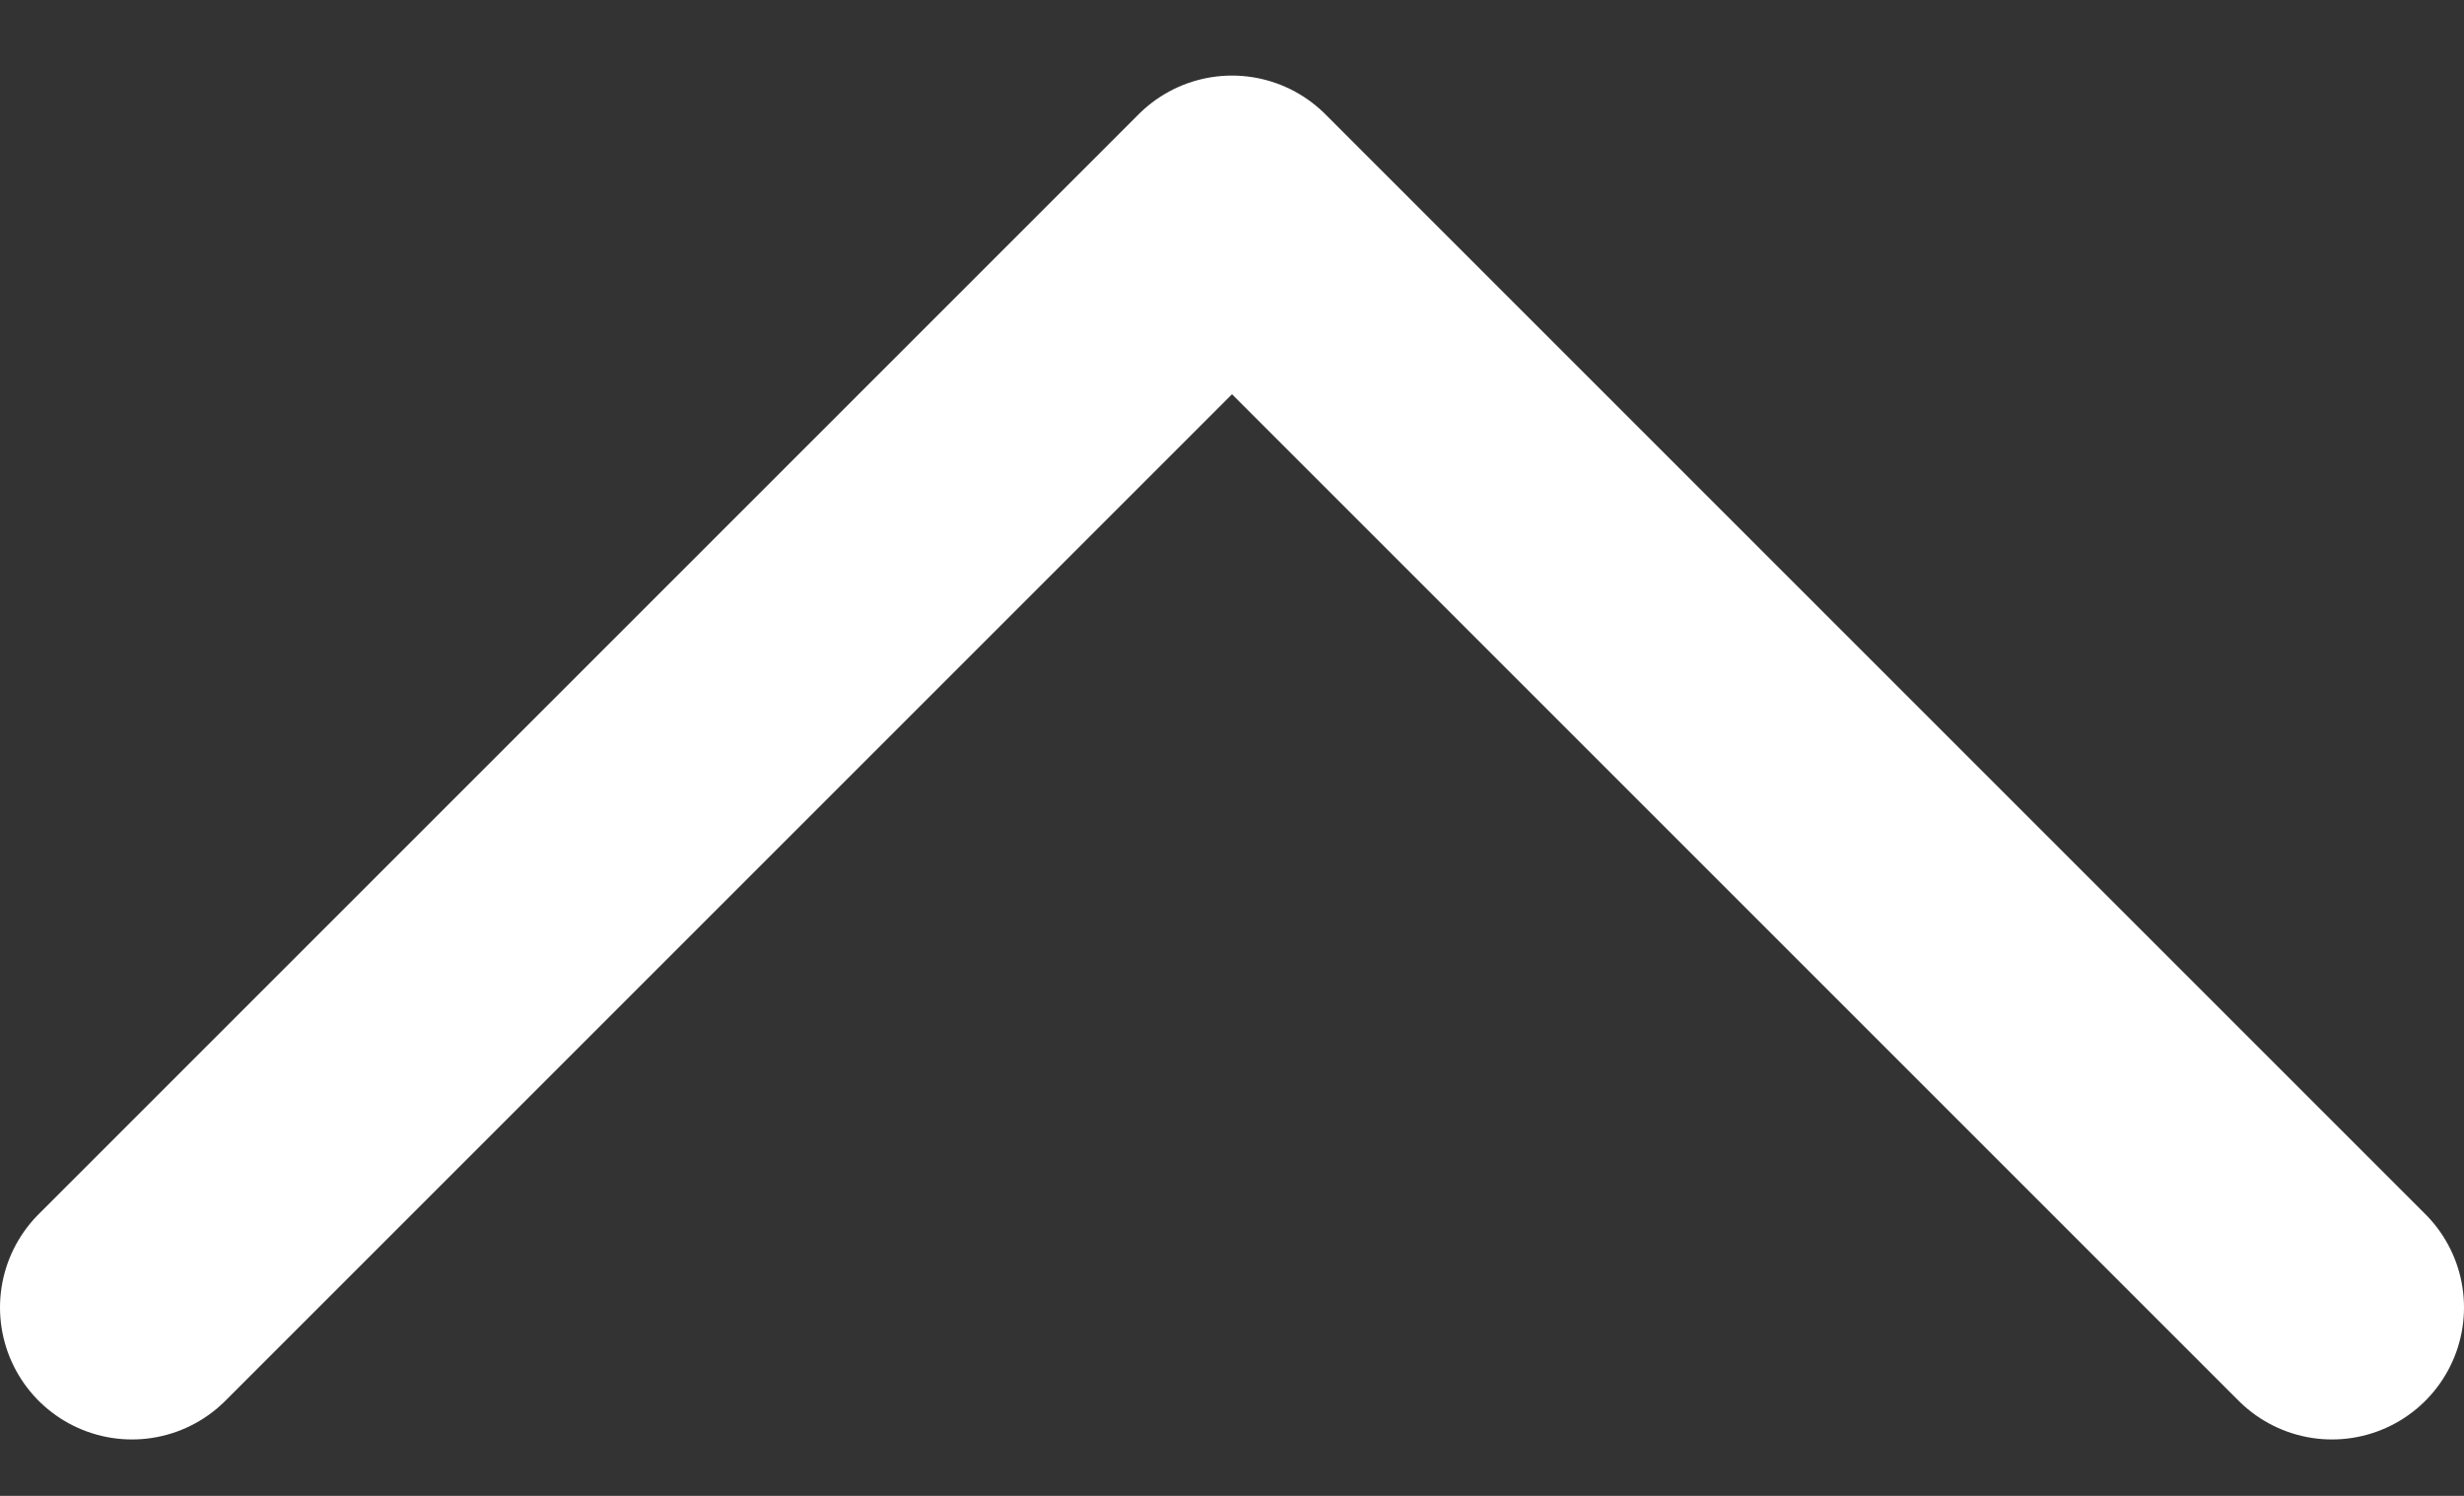 <svg width="28" height="17" viewBox="0 0 28 17" fill="none" xmlns="http://www.w3.org/2000/svg">
<rect x="0" y="0" width="28" height="17" fill="#333333" stroke="none"/>
<path d="M26.5 14.859L14 2.359L1.5 14.859" stroke="white" stroke-width="3" stroke-linecap="round" stroke-linejoin="round"/>
</svg>
